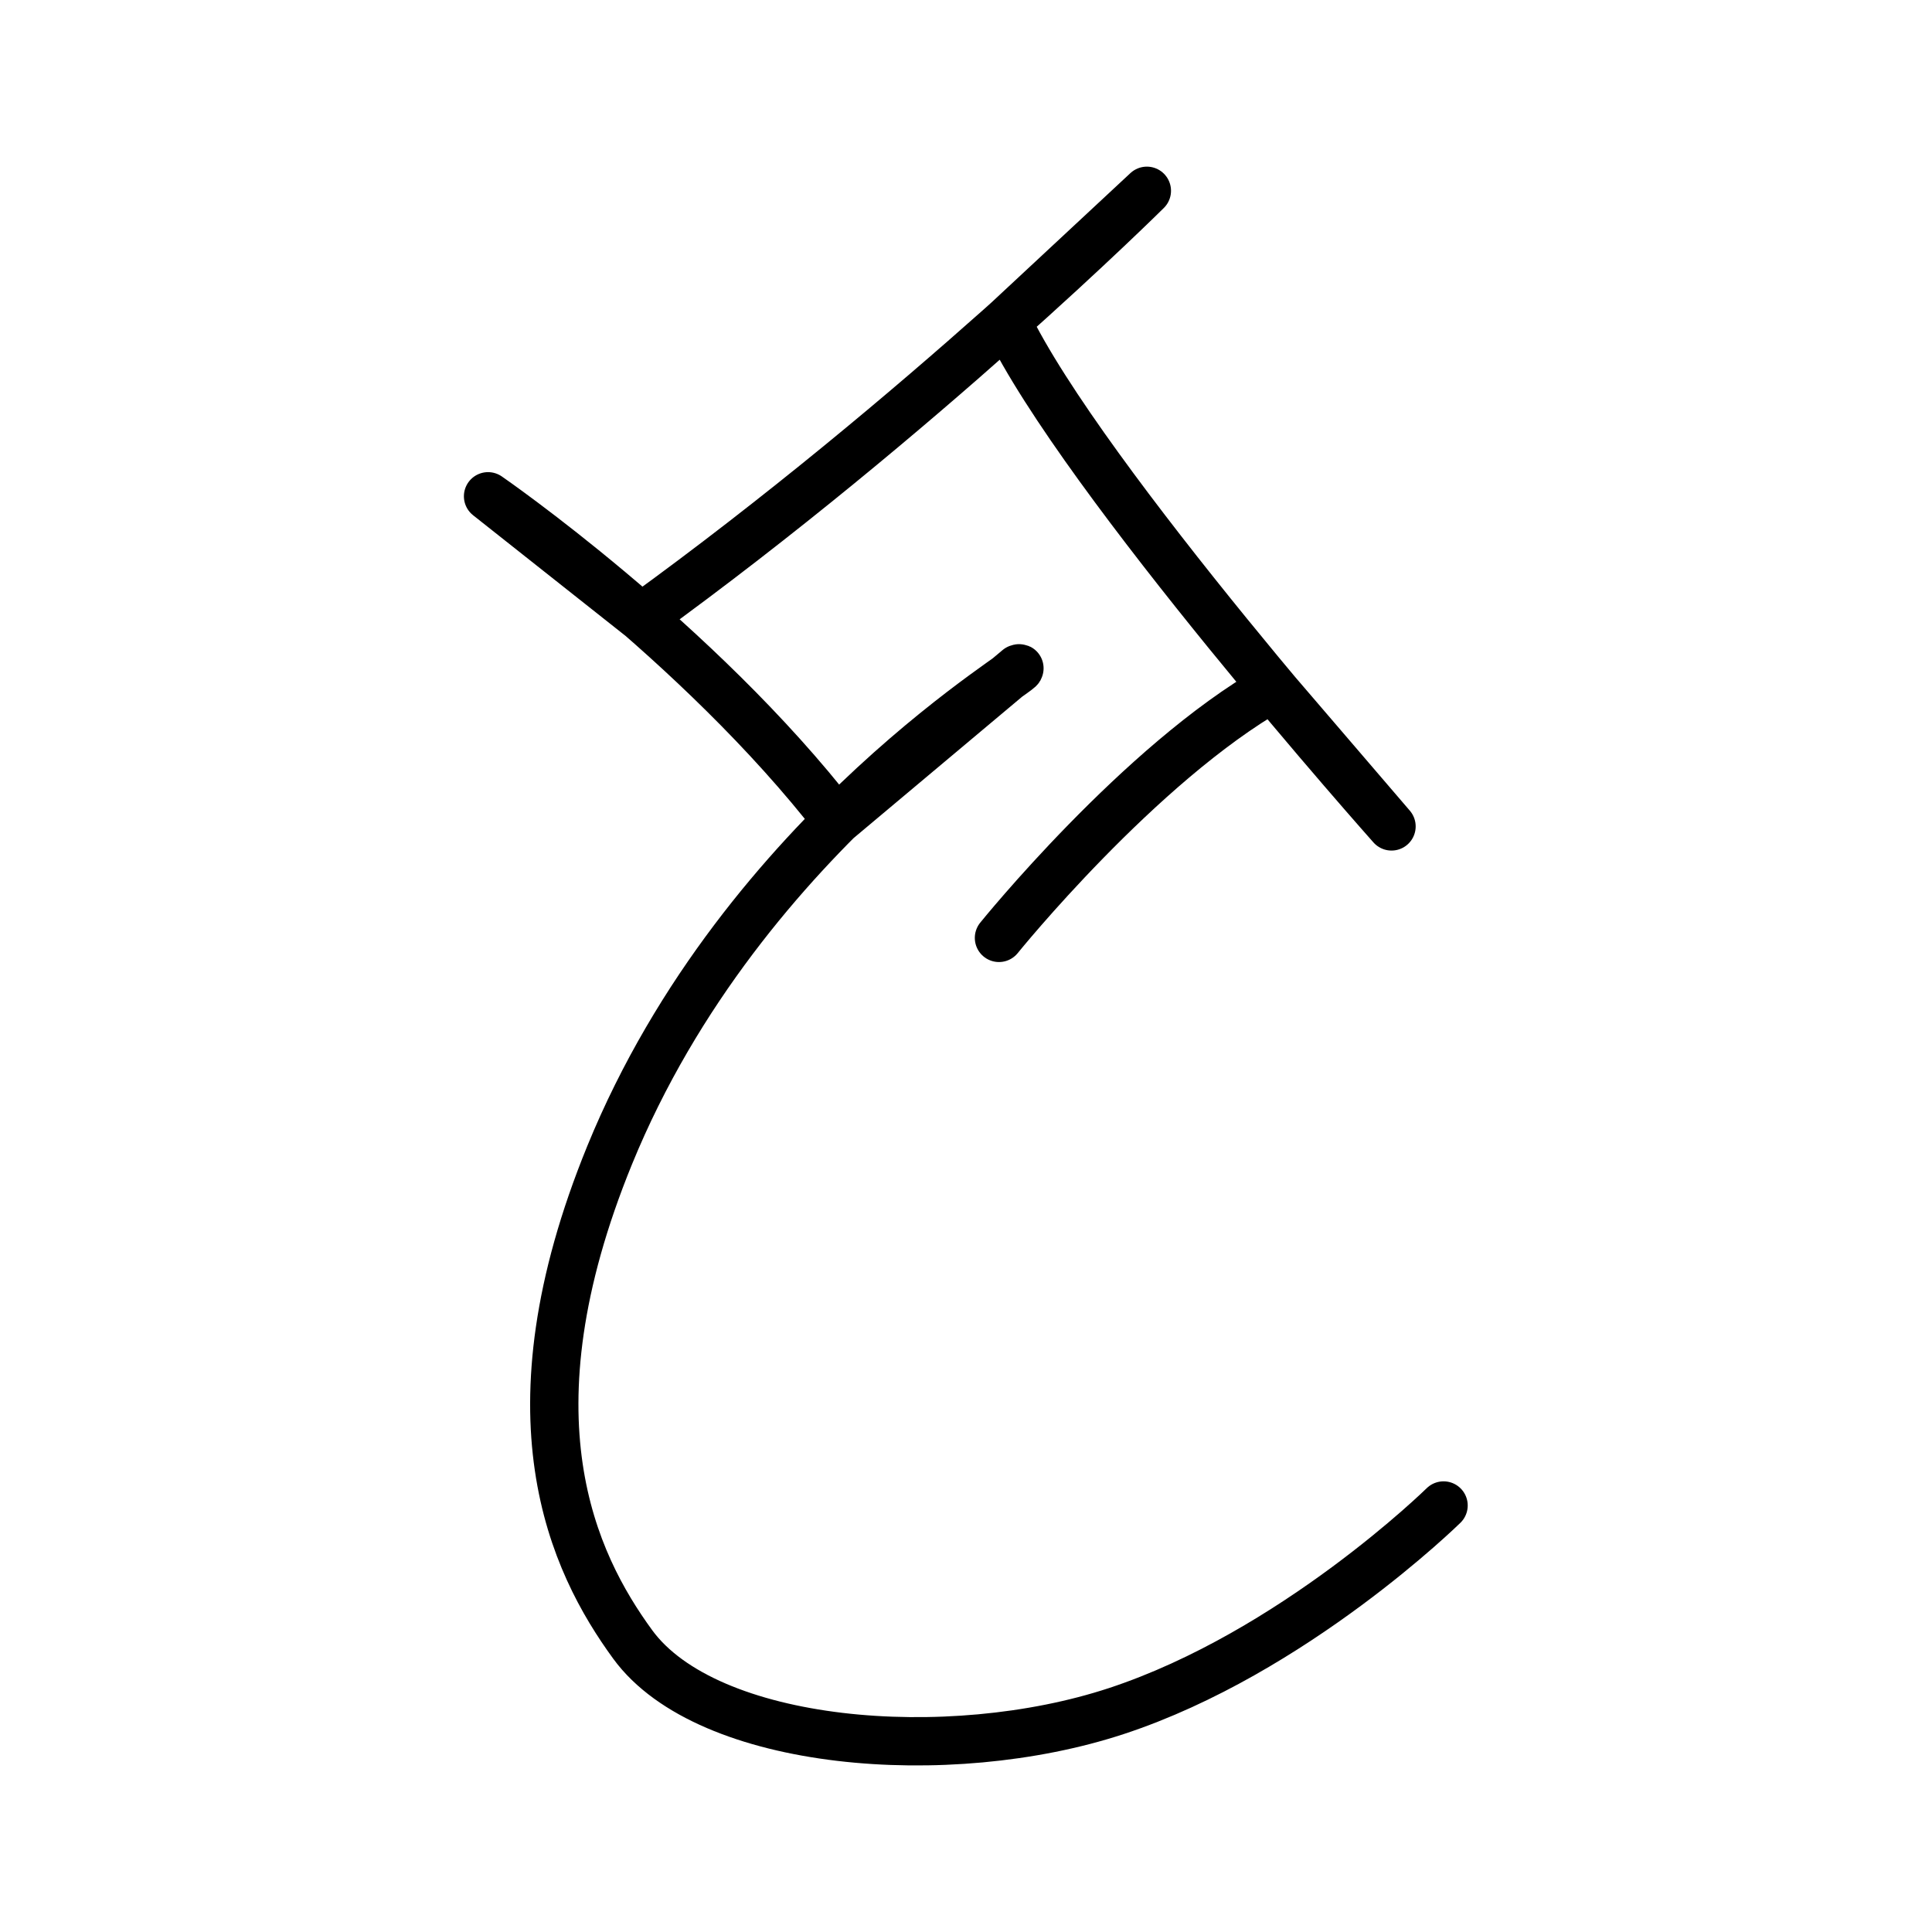 <svg id="Runes" xmlns="http://www.w3.org/2000/svg" width="800" height="800" viewBox="0 0 800 800">
  <defs>
    <style>
      .cls-1 {
        fill: none;
        stroke: #000;
        stroke-linecap: round;
        stroke-linejoin: round;
        stroke-width: 20px;
      }
    </style>
  </defs>
  <title>A_Rune</title>
  <path id="A" class="cls-1" d="M413.65,388.36S471.86,316.24,527,284.85L576.2,342.2S448.23,198.4,416.89,133l58-54S381.67,171.57,265.5,255.69L202.09,205.5S289,265.41,346.56,339.78l75-62.93C431.76,273.17,308,342.44,252.45,478.3,208.25,586.47,237.23,647,262,680.94c30.95,42.33,130.71,50.47,200.25,27.58,73.53-24.2,135.5-85.13,135.5-85.13"/>
</svg>
